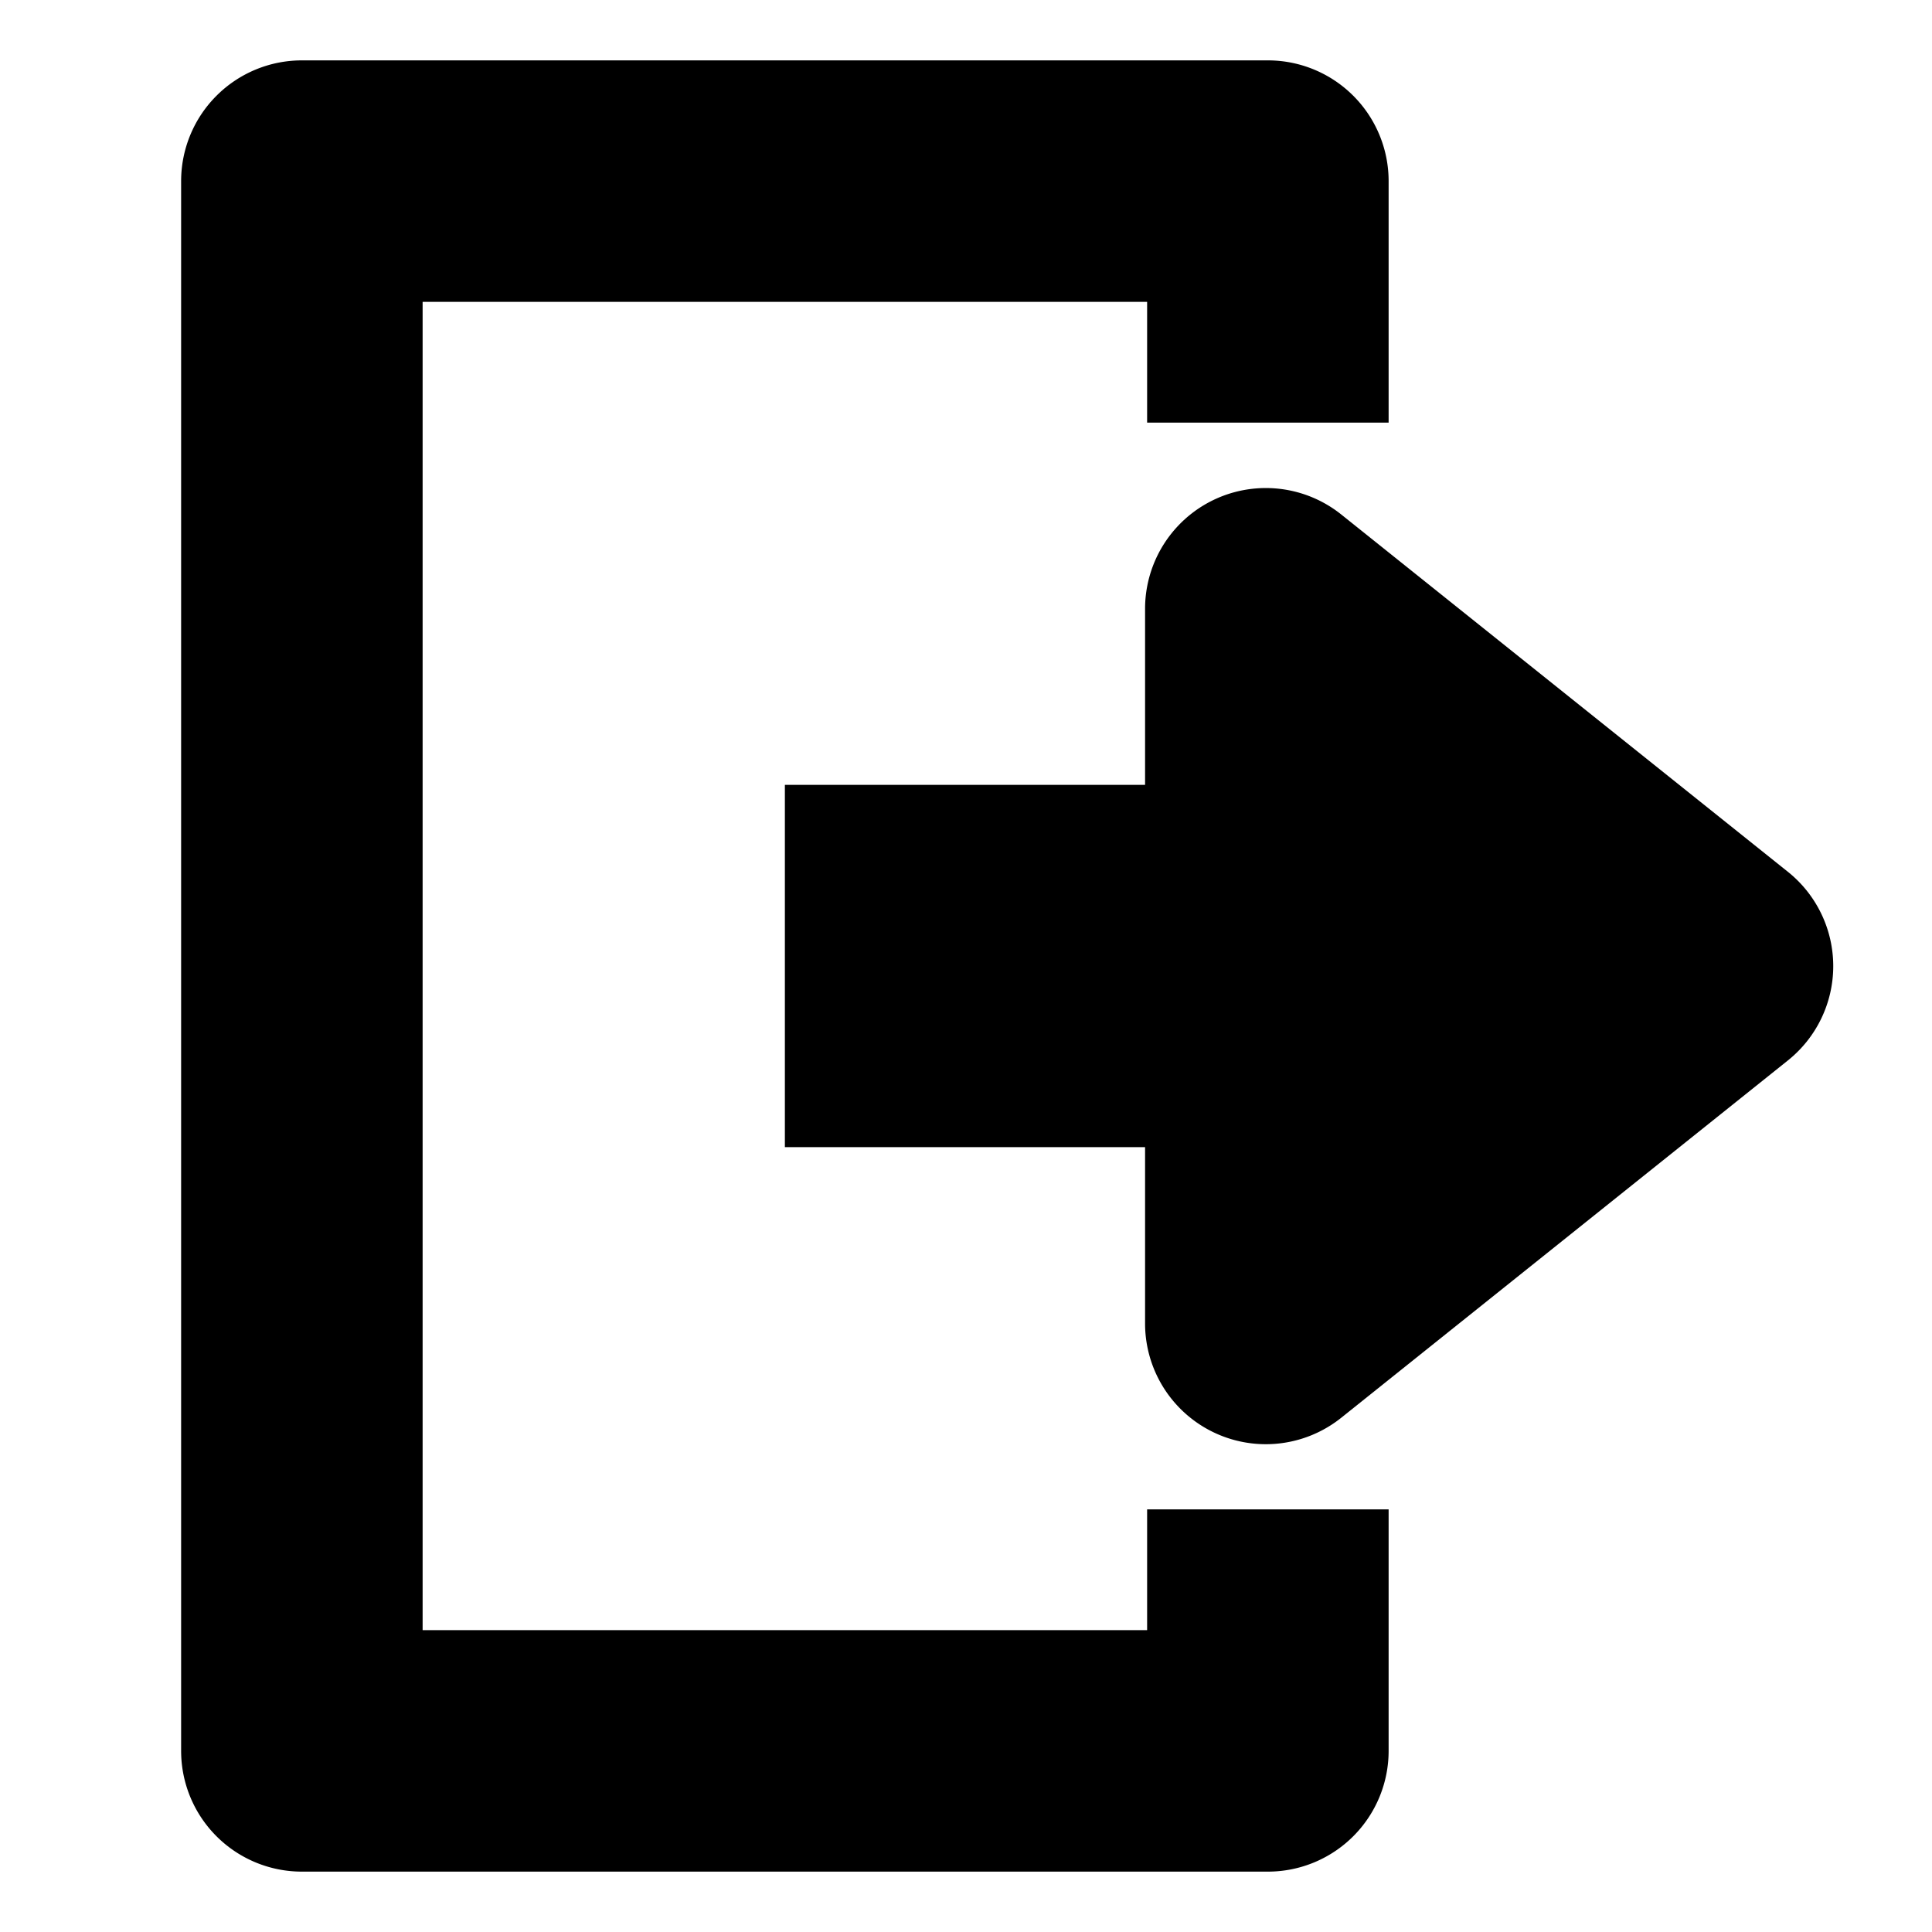 <svg xmlns="http://www.w3.org/2000/svg" xml:space="preserve" viewBox="0 0 16 16" stroke="currentColor"><g class="icon-color"><path d="M10 13v1H3V2h7v1h1V1.5a.5.5 0 0 0-.5-.5h-8a.5.5 0 0 0-.5.5v13a.5.5 0 0 0 .5.5h8a.5.5 0 0 0 .5-.5V13h-1z"/><path d="M9.983 5.041a.5.5 0 0 1 .812-.39l3.7 2.96a.5.5 0 0 1 0 .78l-3.7 2.96a.5.5 0 0 1-.812-.39V9H7V7h2.983V5.041z" stroke="currentColor"/></g></svg>
